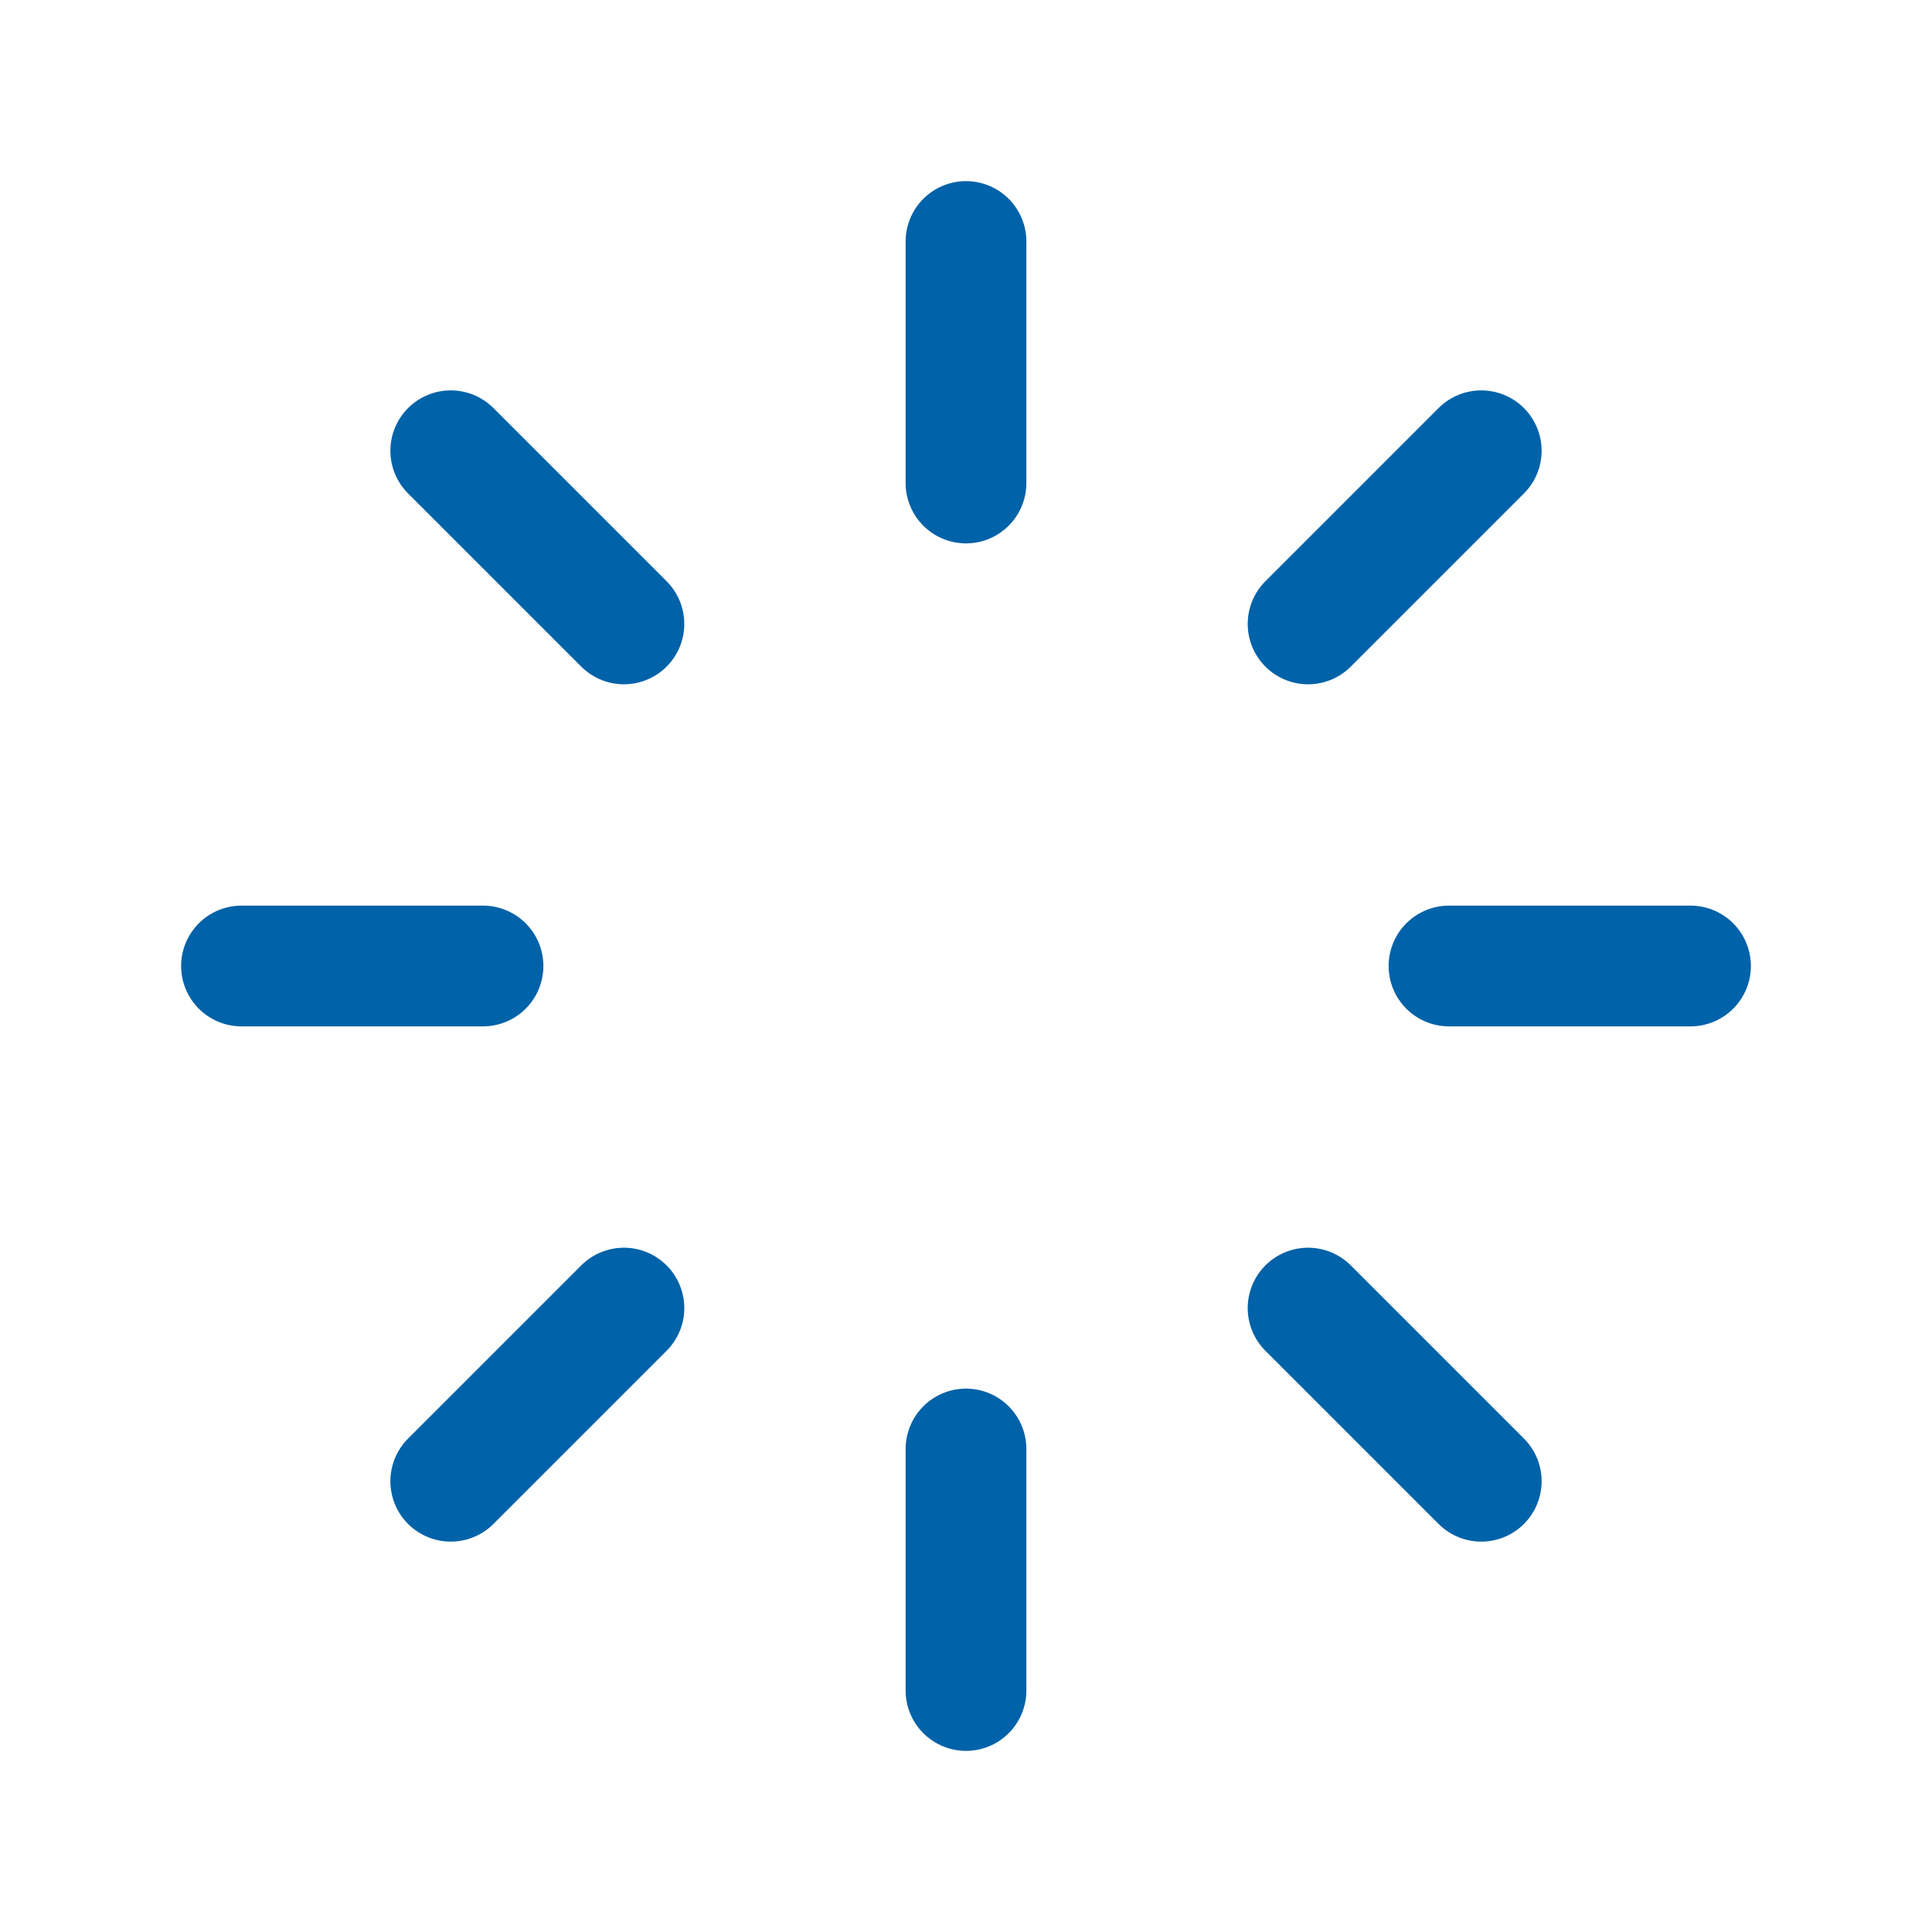<svg width="16" height="16" viewBox="0 0 16 16" fill="none" xmlns="http://www.w3.org/2000/svg">
<path d="M8 4V2" stroke="#0062A8" stroke-linecap="round" stroke-linejoin="round"/>
<path d="M10.833 5.167L12.267 3.733" stroke="#0062A8" stroke-linecap="round" stroke-linejoin="round"/>
<path d="M12 8H14" stroke="#0062A8" stroke-linecap="round" stroke-linejoin="round"/>
<path d="M10.833 10.833L12.267 12.267" stroke="#0062A8" stroke-linecap="round" stroke-linejoin="round"/>
<path d="M8 12V14" stroke="#0062A8" stroke-linecap="round" stroke-linejoin="round"/>
<path d="M5.167 10.833L3.733 12.267" stroke="#0062A8" stroke-linecap="round" stroke-linejoin="round"/>
<path d="M4 8H2" stroke="#0062A8" stroke-linecap="round" stroke-linejoin="round"/>
<path d="M5.167 5.167L3.733 3.733" stroke="#0062A8" stroke-linecap="round" stroke-linejoin="round"/>
</svg>
